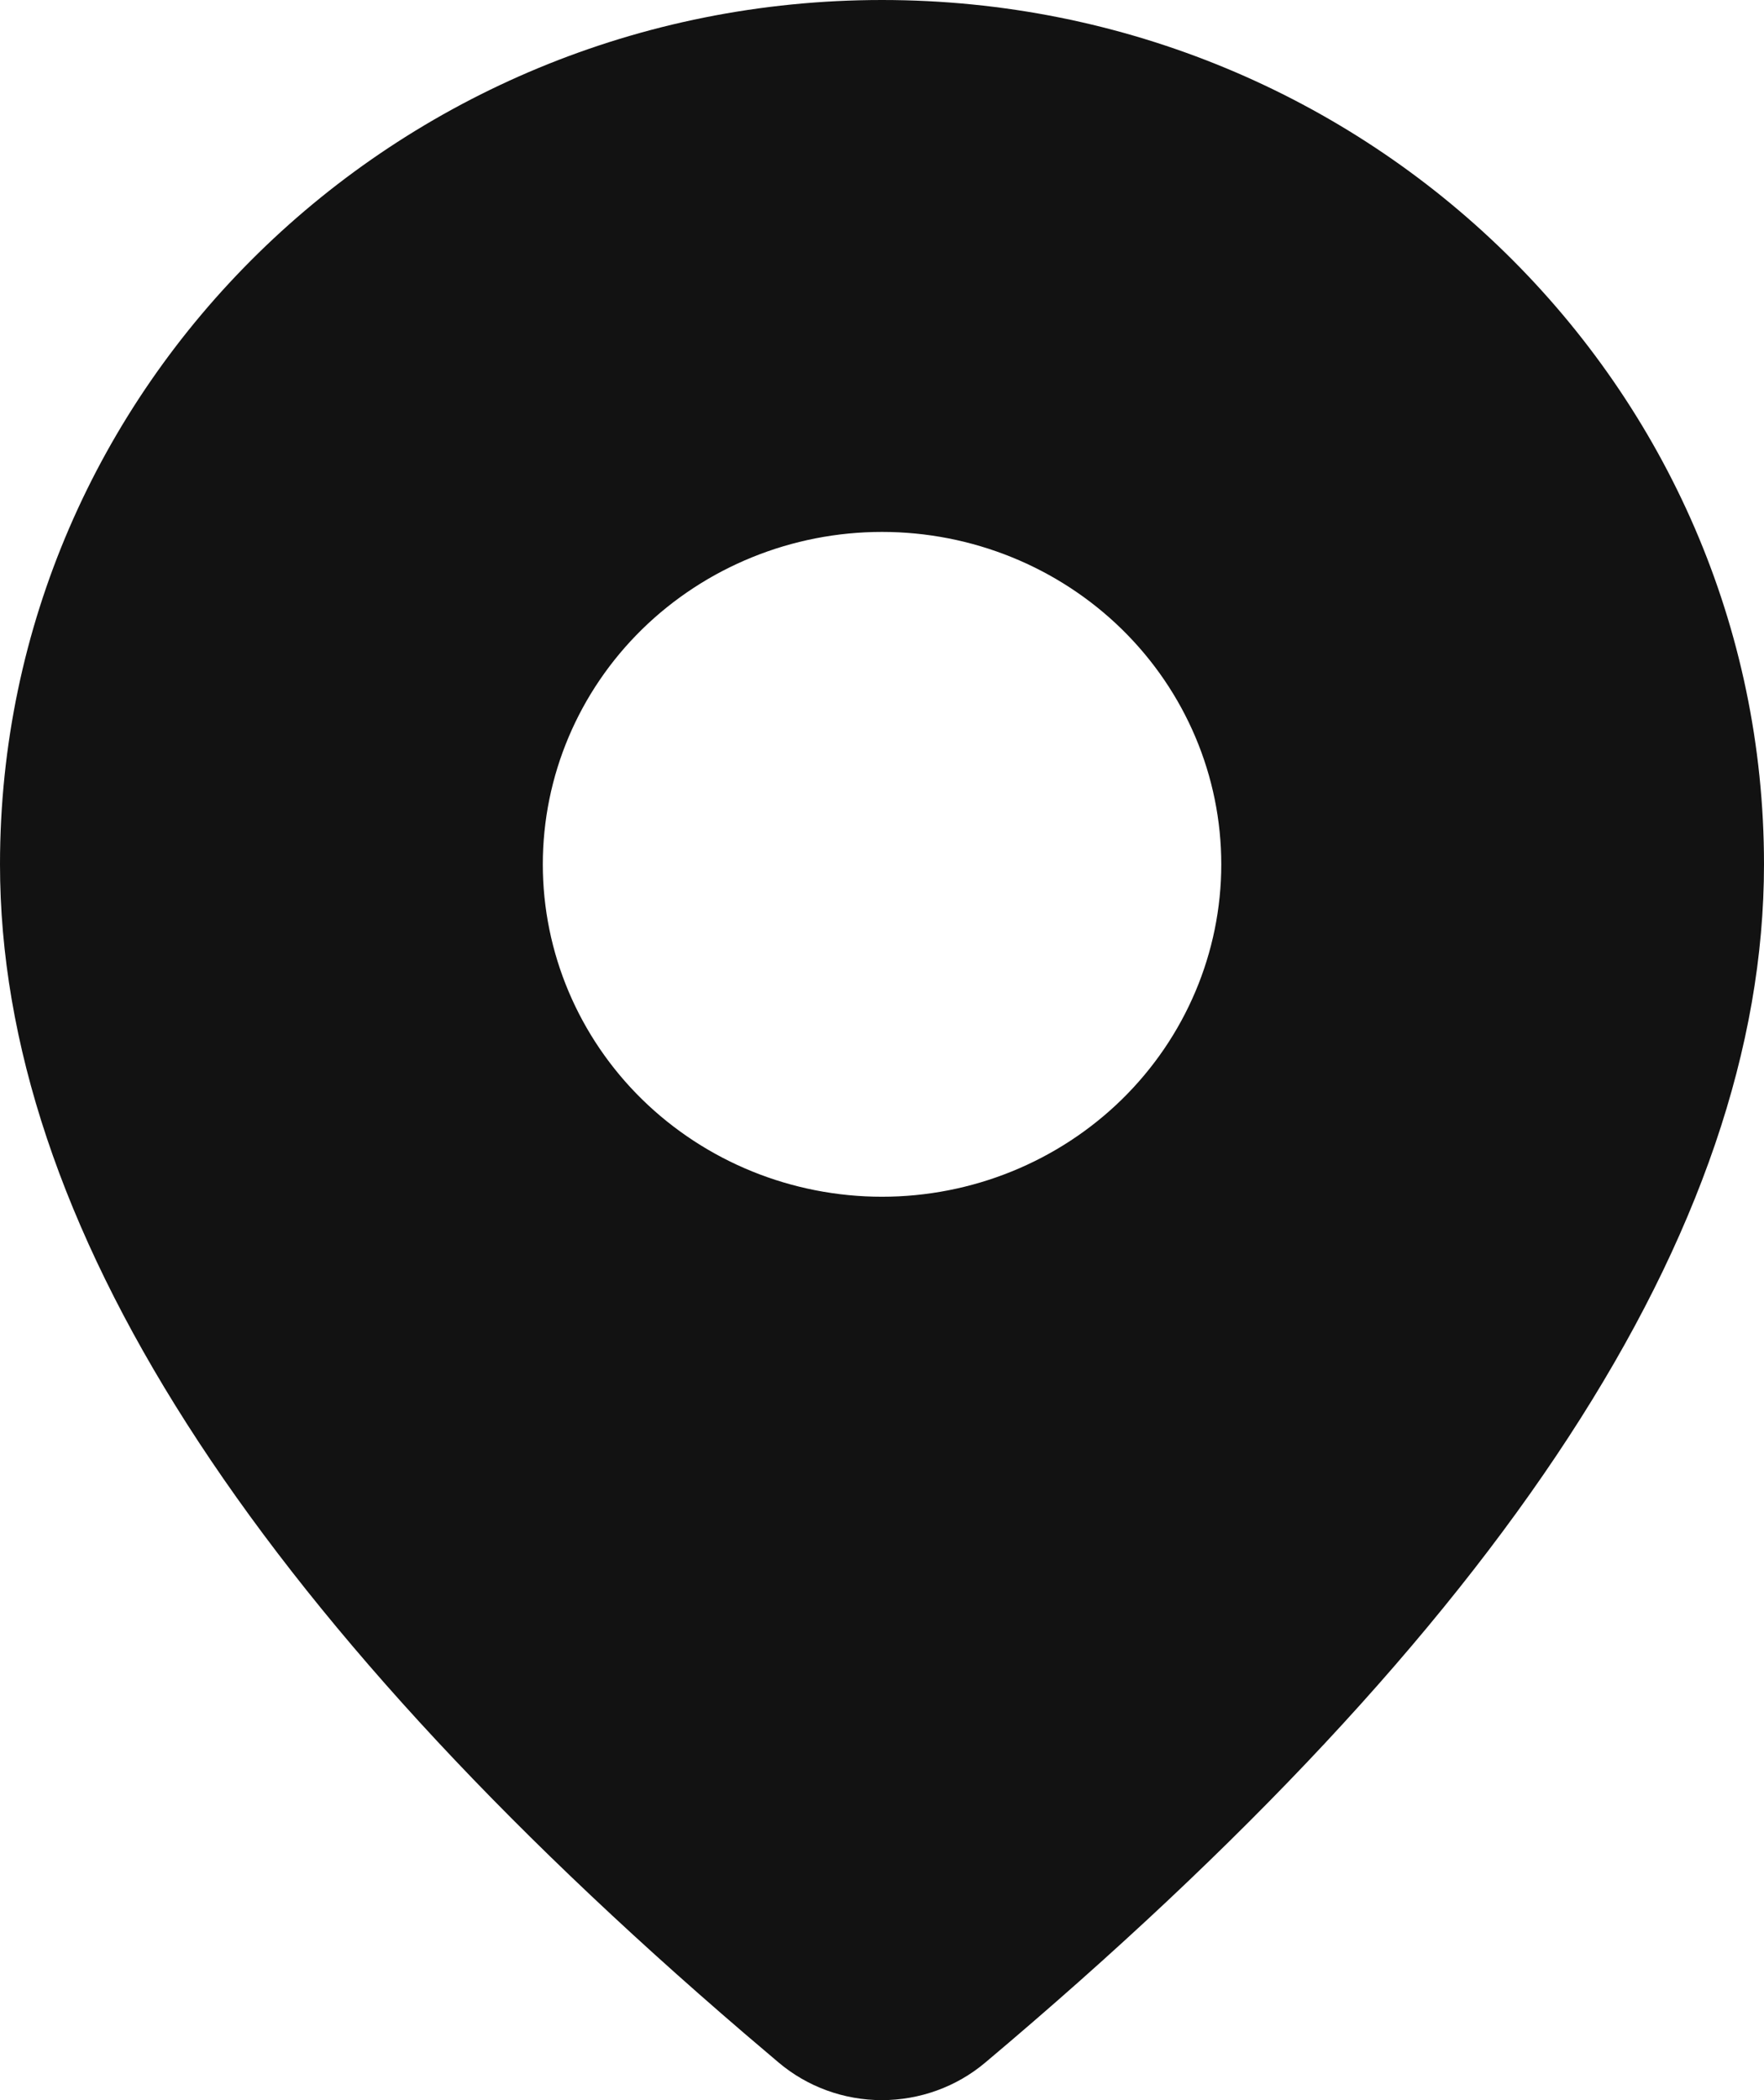 <svg width="21" height="25" viewBox="0 0 21 25" fill="none" xmlns="http://www.w3.org/2000/svg">
<path d="M10.5 0C16.299 0 21 4.606 21 10.289C21 14.637 17.882 19.375 11.728 24.554C11.386 24.842 10.949 25 10.498 25C10.047 25 9.611 24.841 9.269 24.552L8.862 24.206C2.98 19.162 0 14.54 0 10.289C0 4.606 4.701 0 10.5 0ZM10.5 6.332C9.429 6.332 8.402 6.749 7.644 7.491C6.887 8.233 6.462 9.239 6.462 10.289C6.462 11.338 6.887 12.345 7.644 13.087C8.402 13.829 9.429 14.246 10.5 14.246C11.571 14.246 12.598 13.829 13.356 13.087C14.113 12.345 14.539 11.338 14.539 10.289C14.539 9.239 14.113 8.233 13.356 7.491C12.598 6.749 11.571 6.332 10.5 6.332Z" fill="#121212"/>
</svg>
